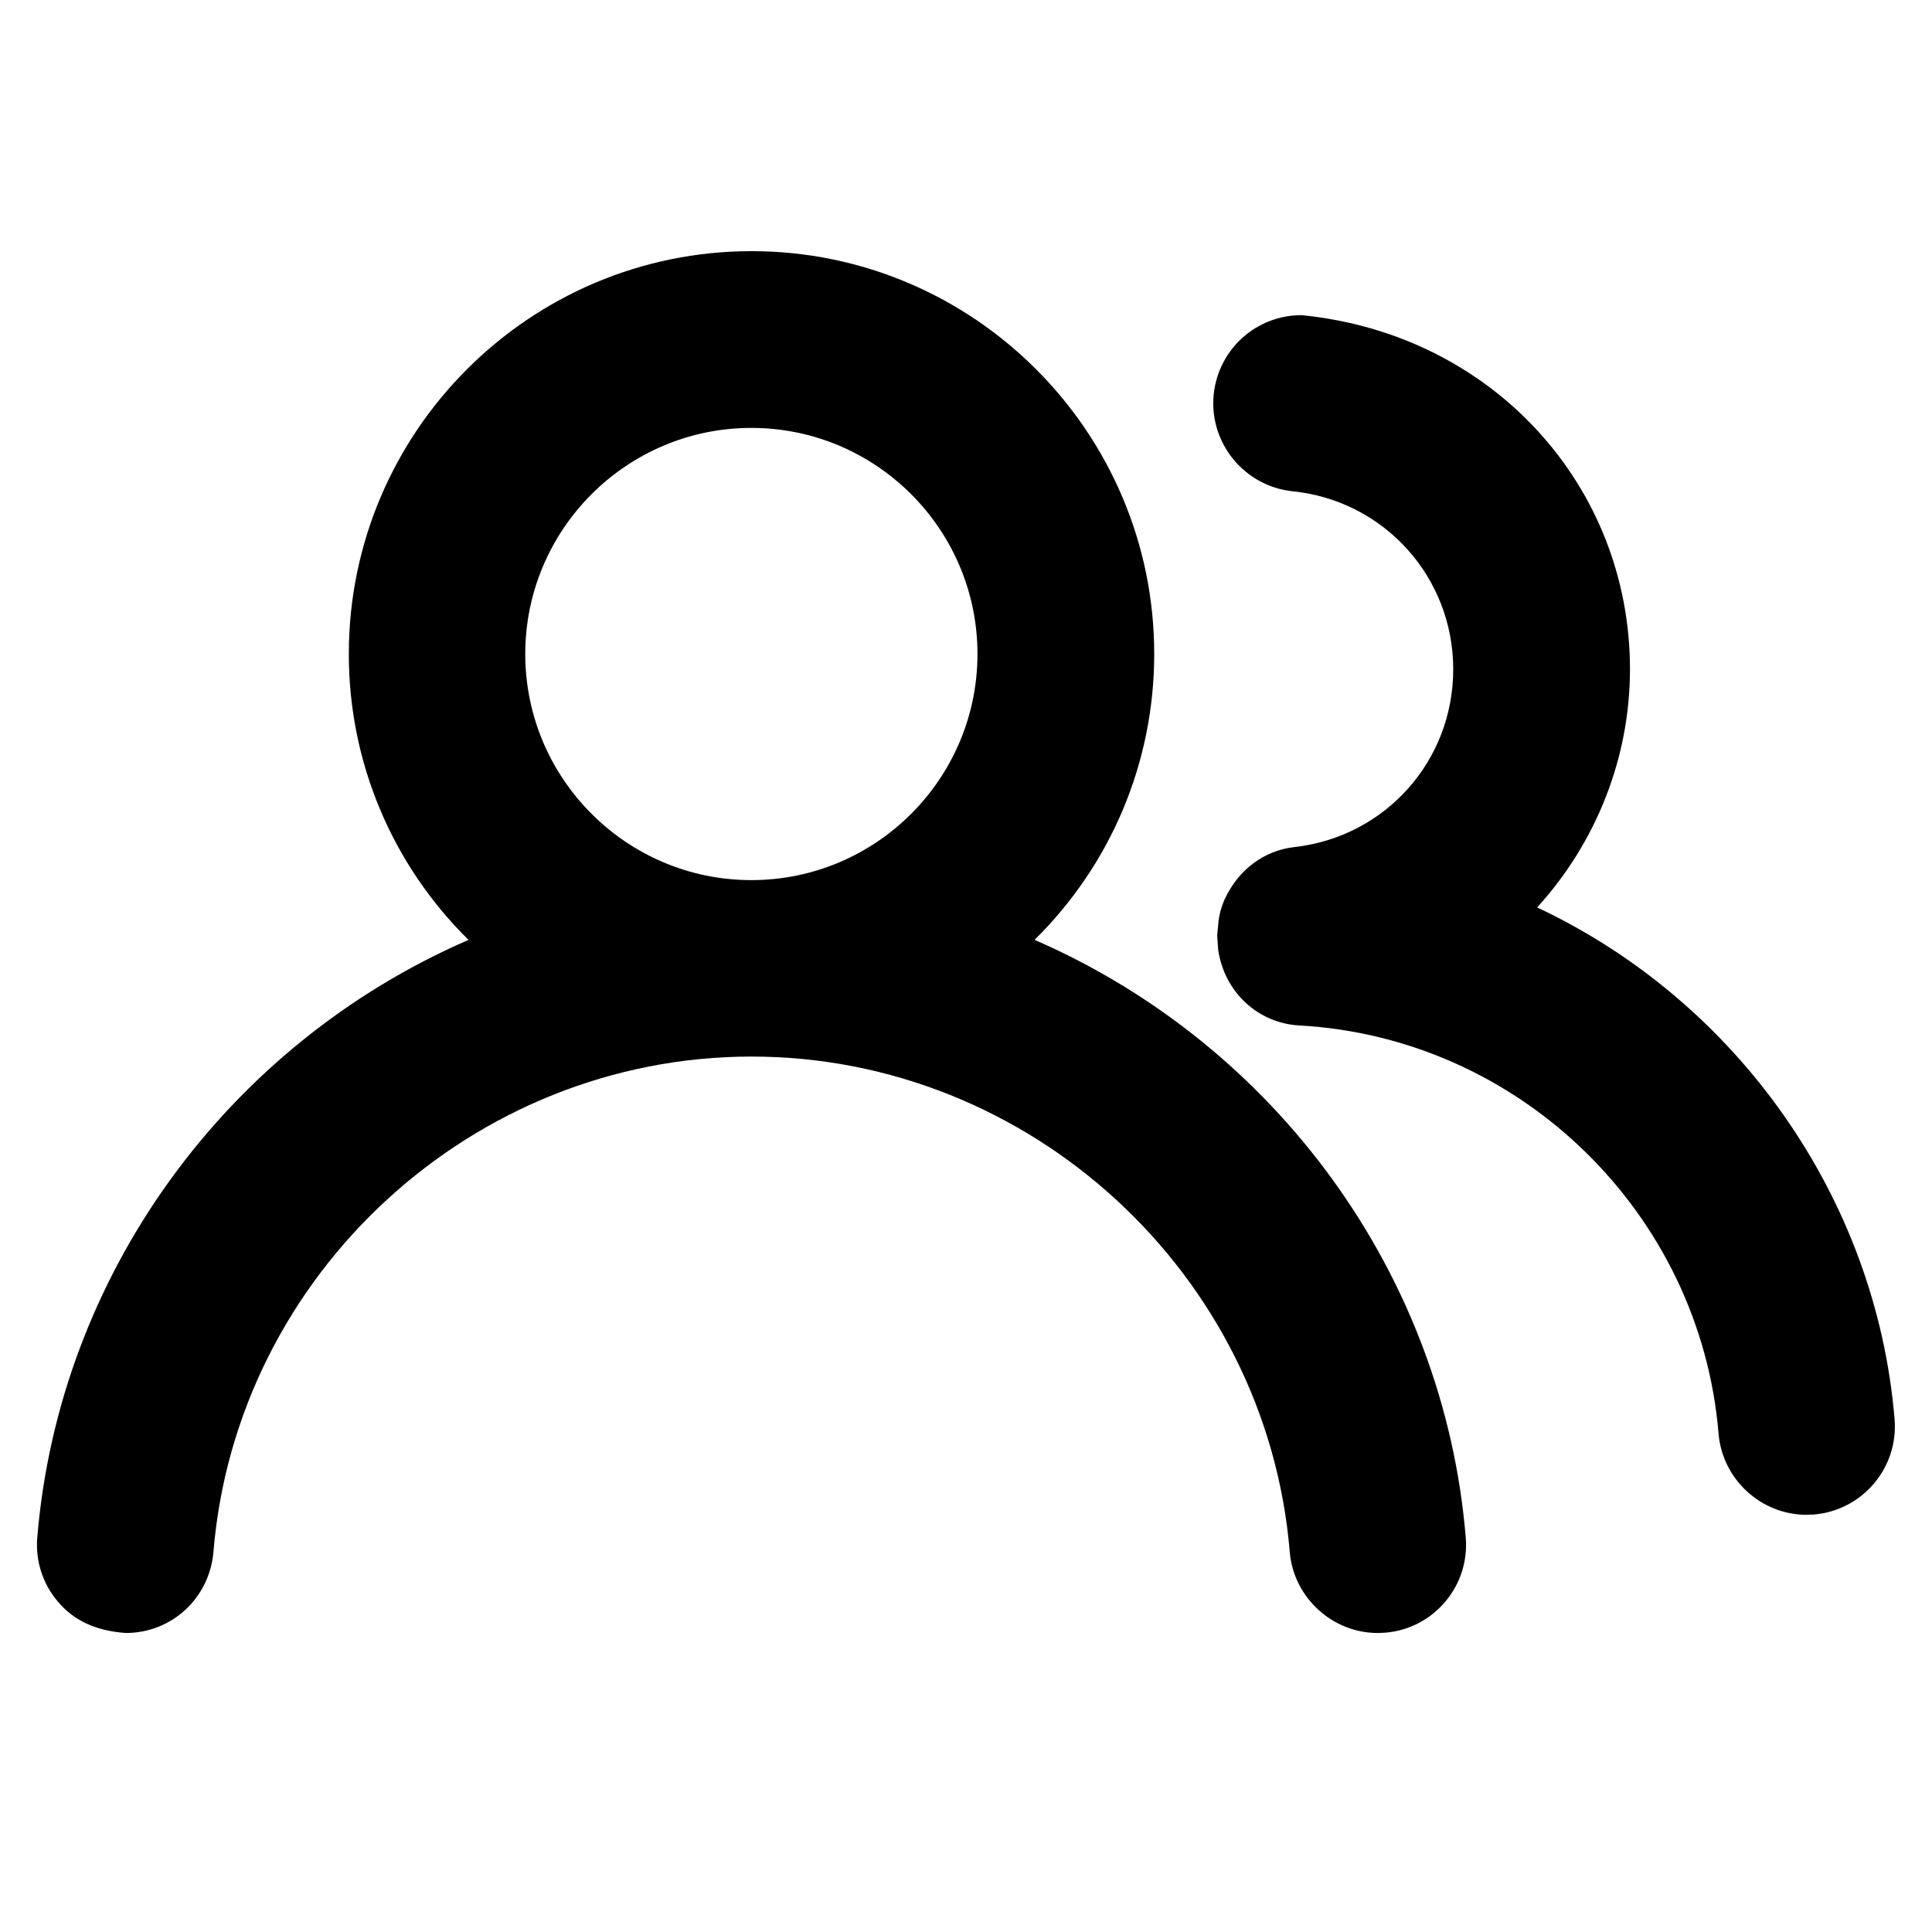 <?xml version="1.0" encoding="UTF-8"?><svg id="a" xmlns="http://www.w3.org/2000/svg" viewBox="0 0 128 128"><defs><style></style></defs><path class="b" d="M101.84,60.12c3.94-4.33,6.15-9.95,6.15-15.78,0-12.14-9.1-22.21-21.76-23.46-3.01,0-5.51,2.26-5.82,5.26-.32,3.2,2.03,6.08,5.24,6.41,6.06,.62,10.63,5.69,10.63,11.79s-4.52,11.1-10.51,11.78c-2.02,.22-3.75,1.51-4.65,3.5-.22,.5-.35,1.02-.39,1.42l-.09,.95,.07,.95c.41,2.78,2.62,4.85,5.38,5,14.62,.81,26.56,12.44,27.77,27.05,.25,3.01,2.81,5.37,5.83,5.37l.49-.02c3.21-.27,5.61-3.1,5.34-6.32-1.21-14.61-10.4-27.66-23.68-33.9Z"/><path class="b" d="M68.54,62.27c5.07-5,7.93-11.77,7.93-18.94,0-14.71-11.97-26.69-26.68-26.69s-26.68,11.98-26.68,26.69c0,7.17,2.86,13.94,7.93,18.94C15.01,69.23,3.91,84.49,2.47,101.86c-.13,1.56,.36,3.08,1.38,4.27,1.01,1.19,2.42,1.91,4.48,2.06,3.05,0,5.55-2.31,5.81-5.37,1.52-18.41,17.18-32.82,35.65-32.82s34.13,14.41,35.66,32.82c.25,3.01,2.81,5.37,5.83,5.37l.48-.02c1.55-.12,2.97-.85,3.98-2.04,1.01-1.19,1.5-2.71,1.37-4.26-1.43-17.36-12.53-32.62-28.56-39.6Zm-18.76-3.96c-8.26,0-14.98-6.72-14.98-14.98s6.72-14.98,14.98-14.98,14.98,6.72,14.98,14.98-6.72,14.98-14.98,14.98Z"/></svg>